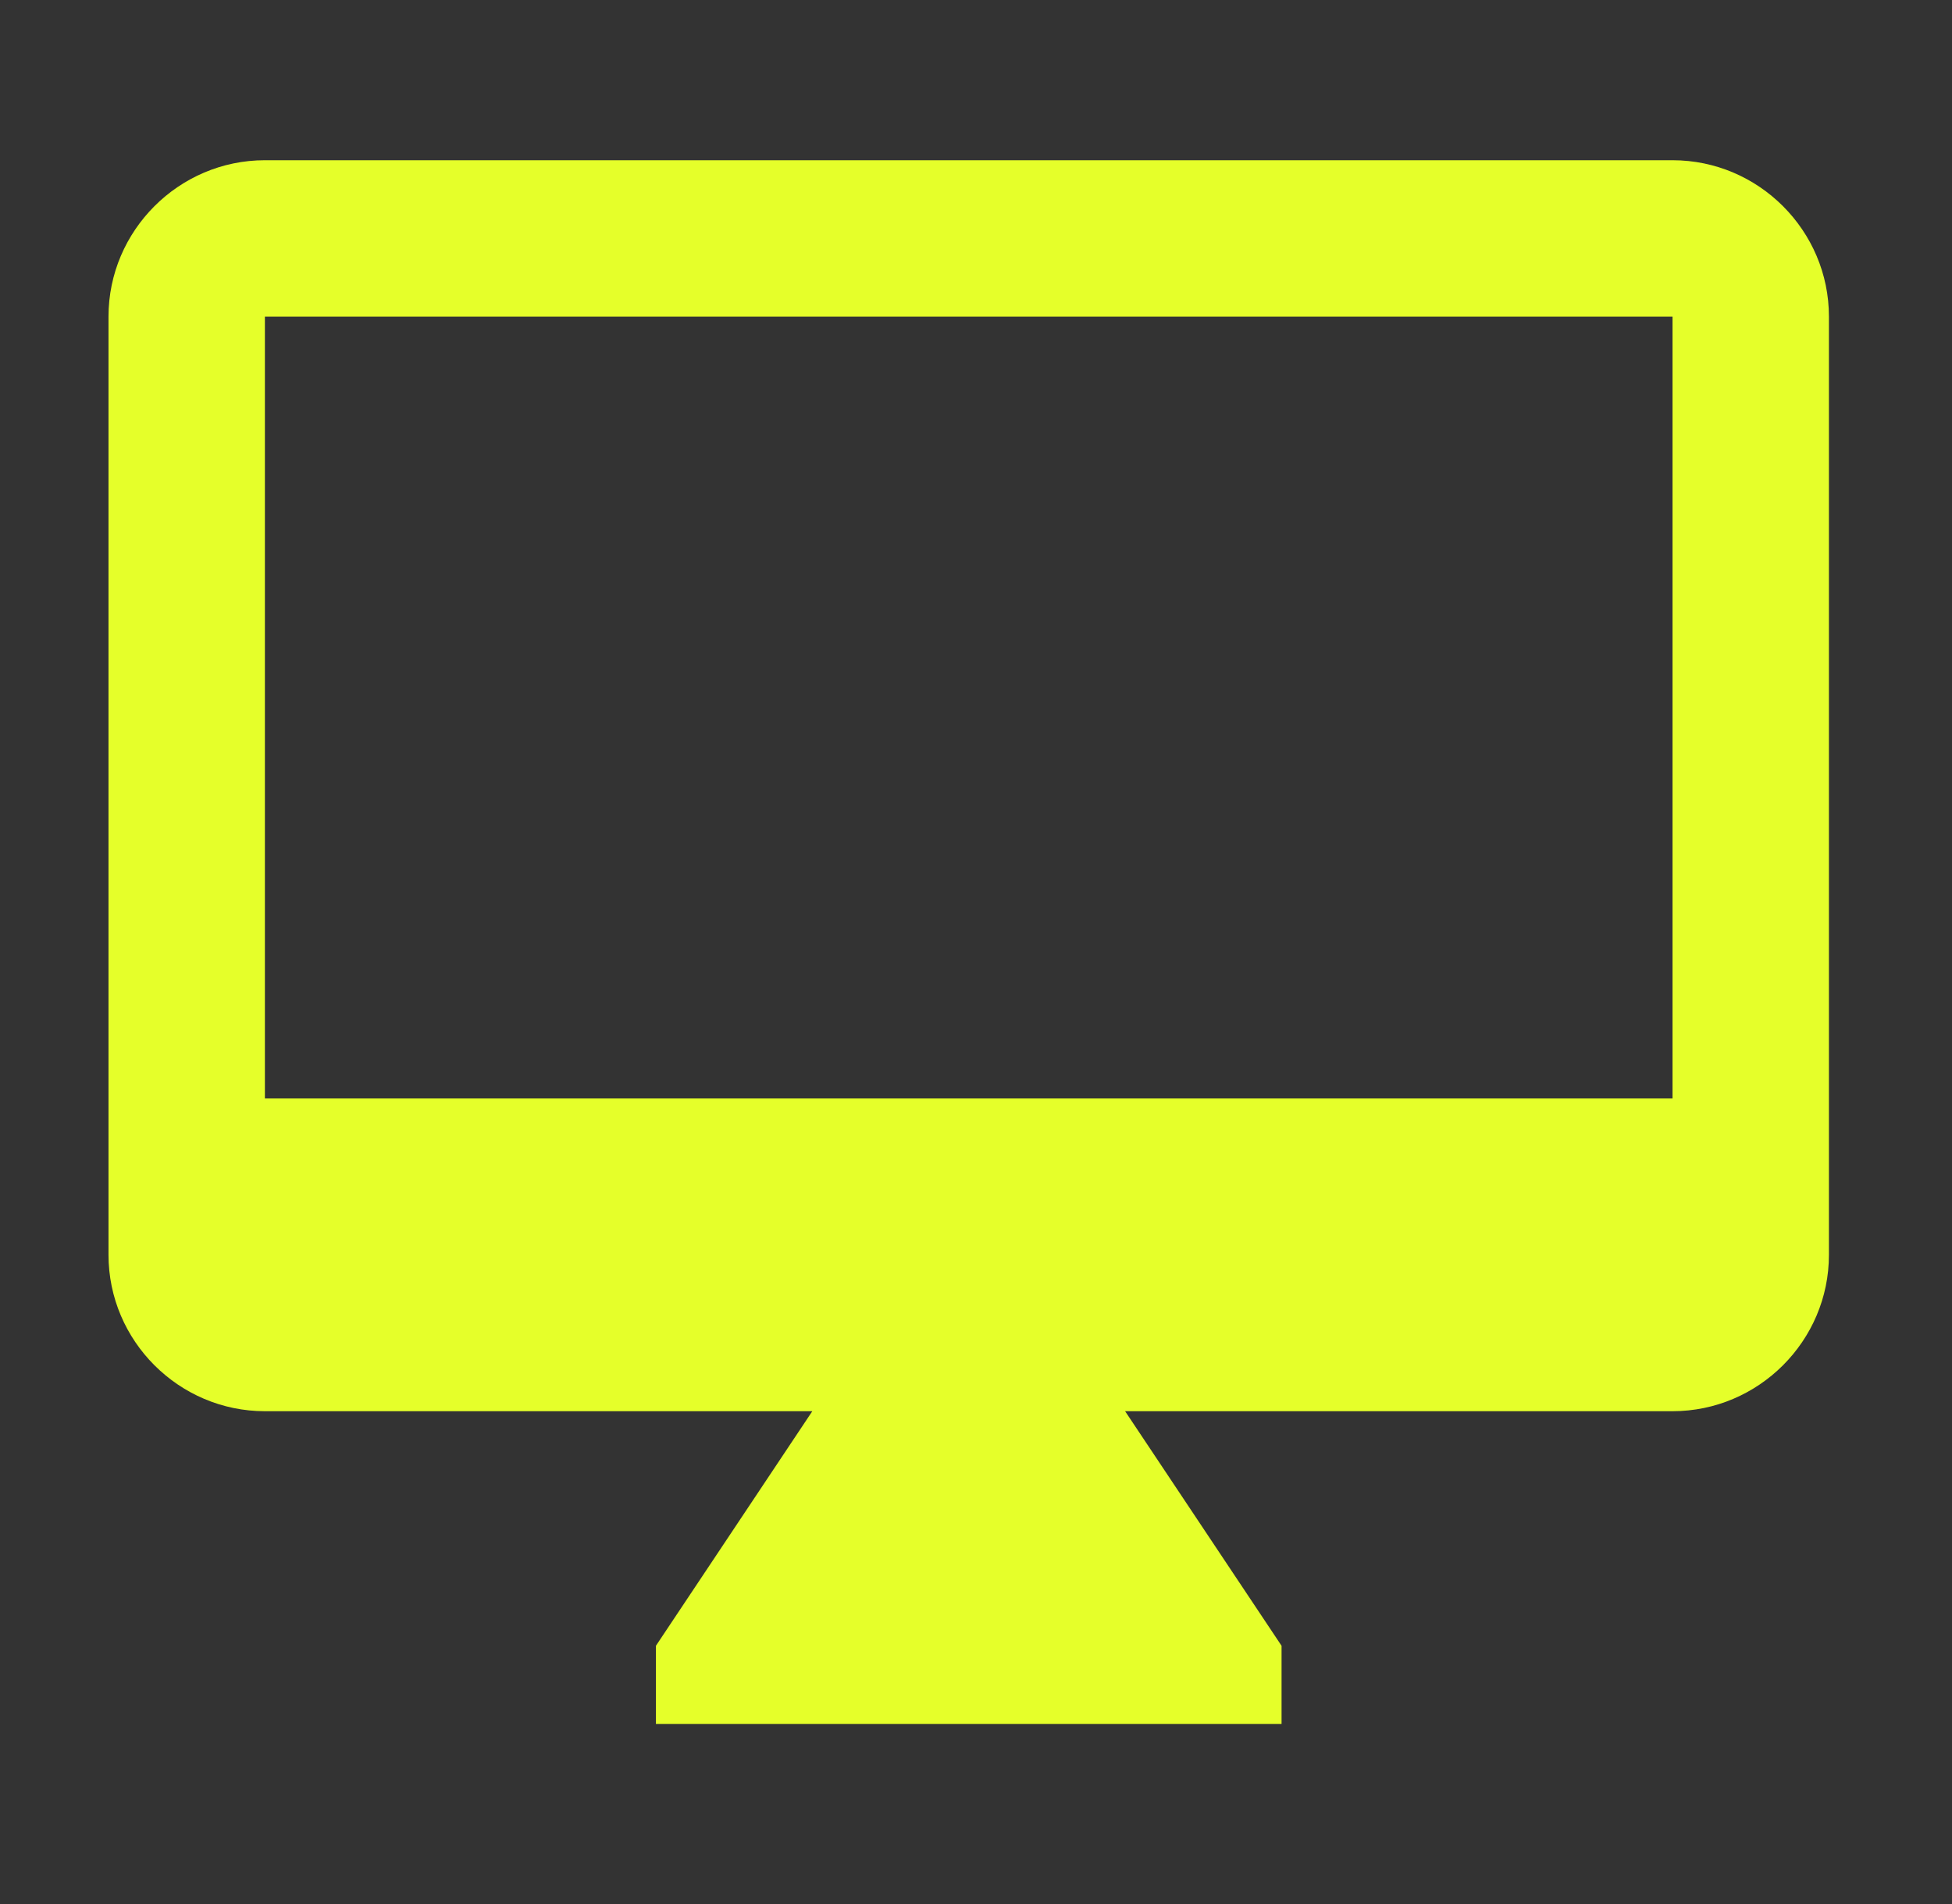 <svg xmlns="http://www.w3.org/2000/svg" viewBox="0 0 41 40" fill="none">
  <rect x="0" y="0" width="41" height="40" fill="#333333" stroke="none"/>
  <path fill-rule="evenodd" clip-rule="evenodd" d="M5.564 3.366H35.13C36.937 3.366 38.415 4.845 38.415 6.651V26.362C38.415 28.169 36.937 29.647 35.13 29.647H23.632L26.918 34.575V36.217H13.777V34.575L17.062 29.647H5.564C3.758 29.647 2.279 28.169 2.279 26.362V6.651C2.279 4.845 3.758 3.366 5.564 3.366ZM5.564 23.077H35.13V6.652H5.564V23.077Z" fill="#E5FF2A"/>
</svg>